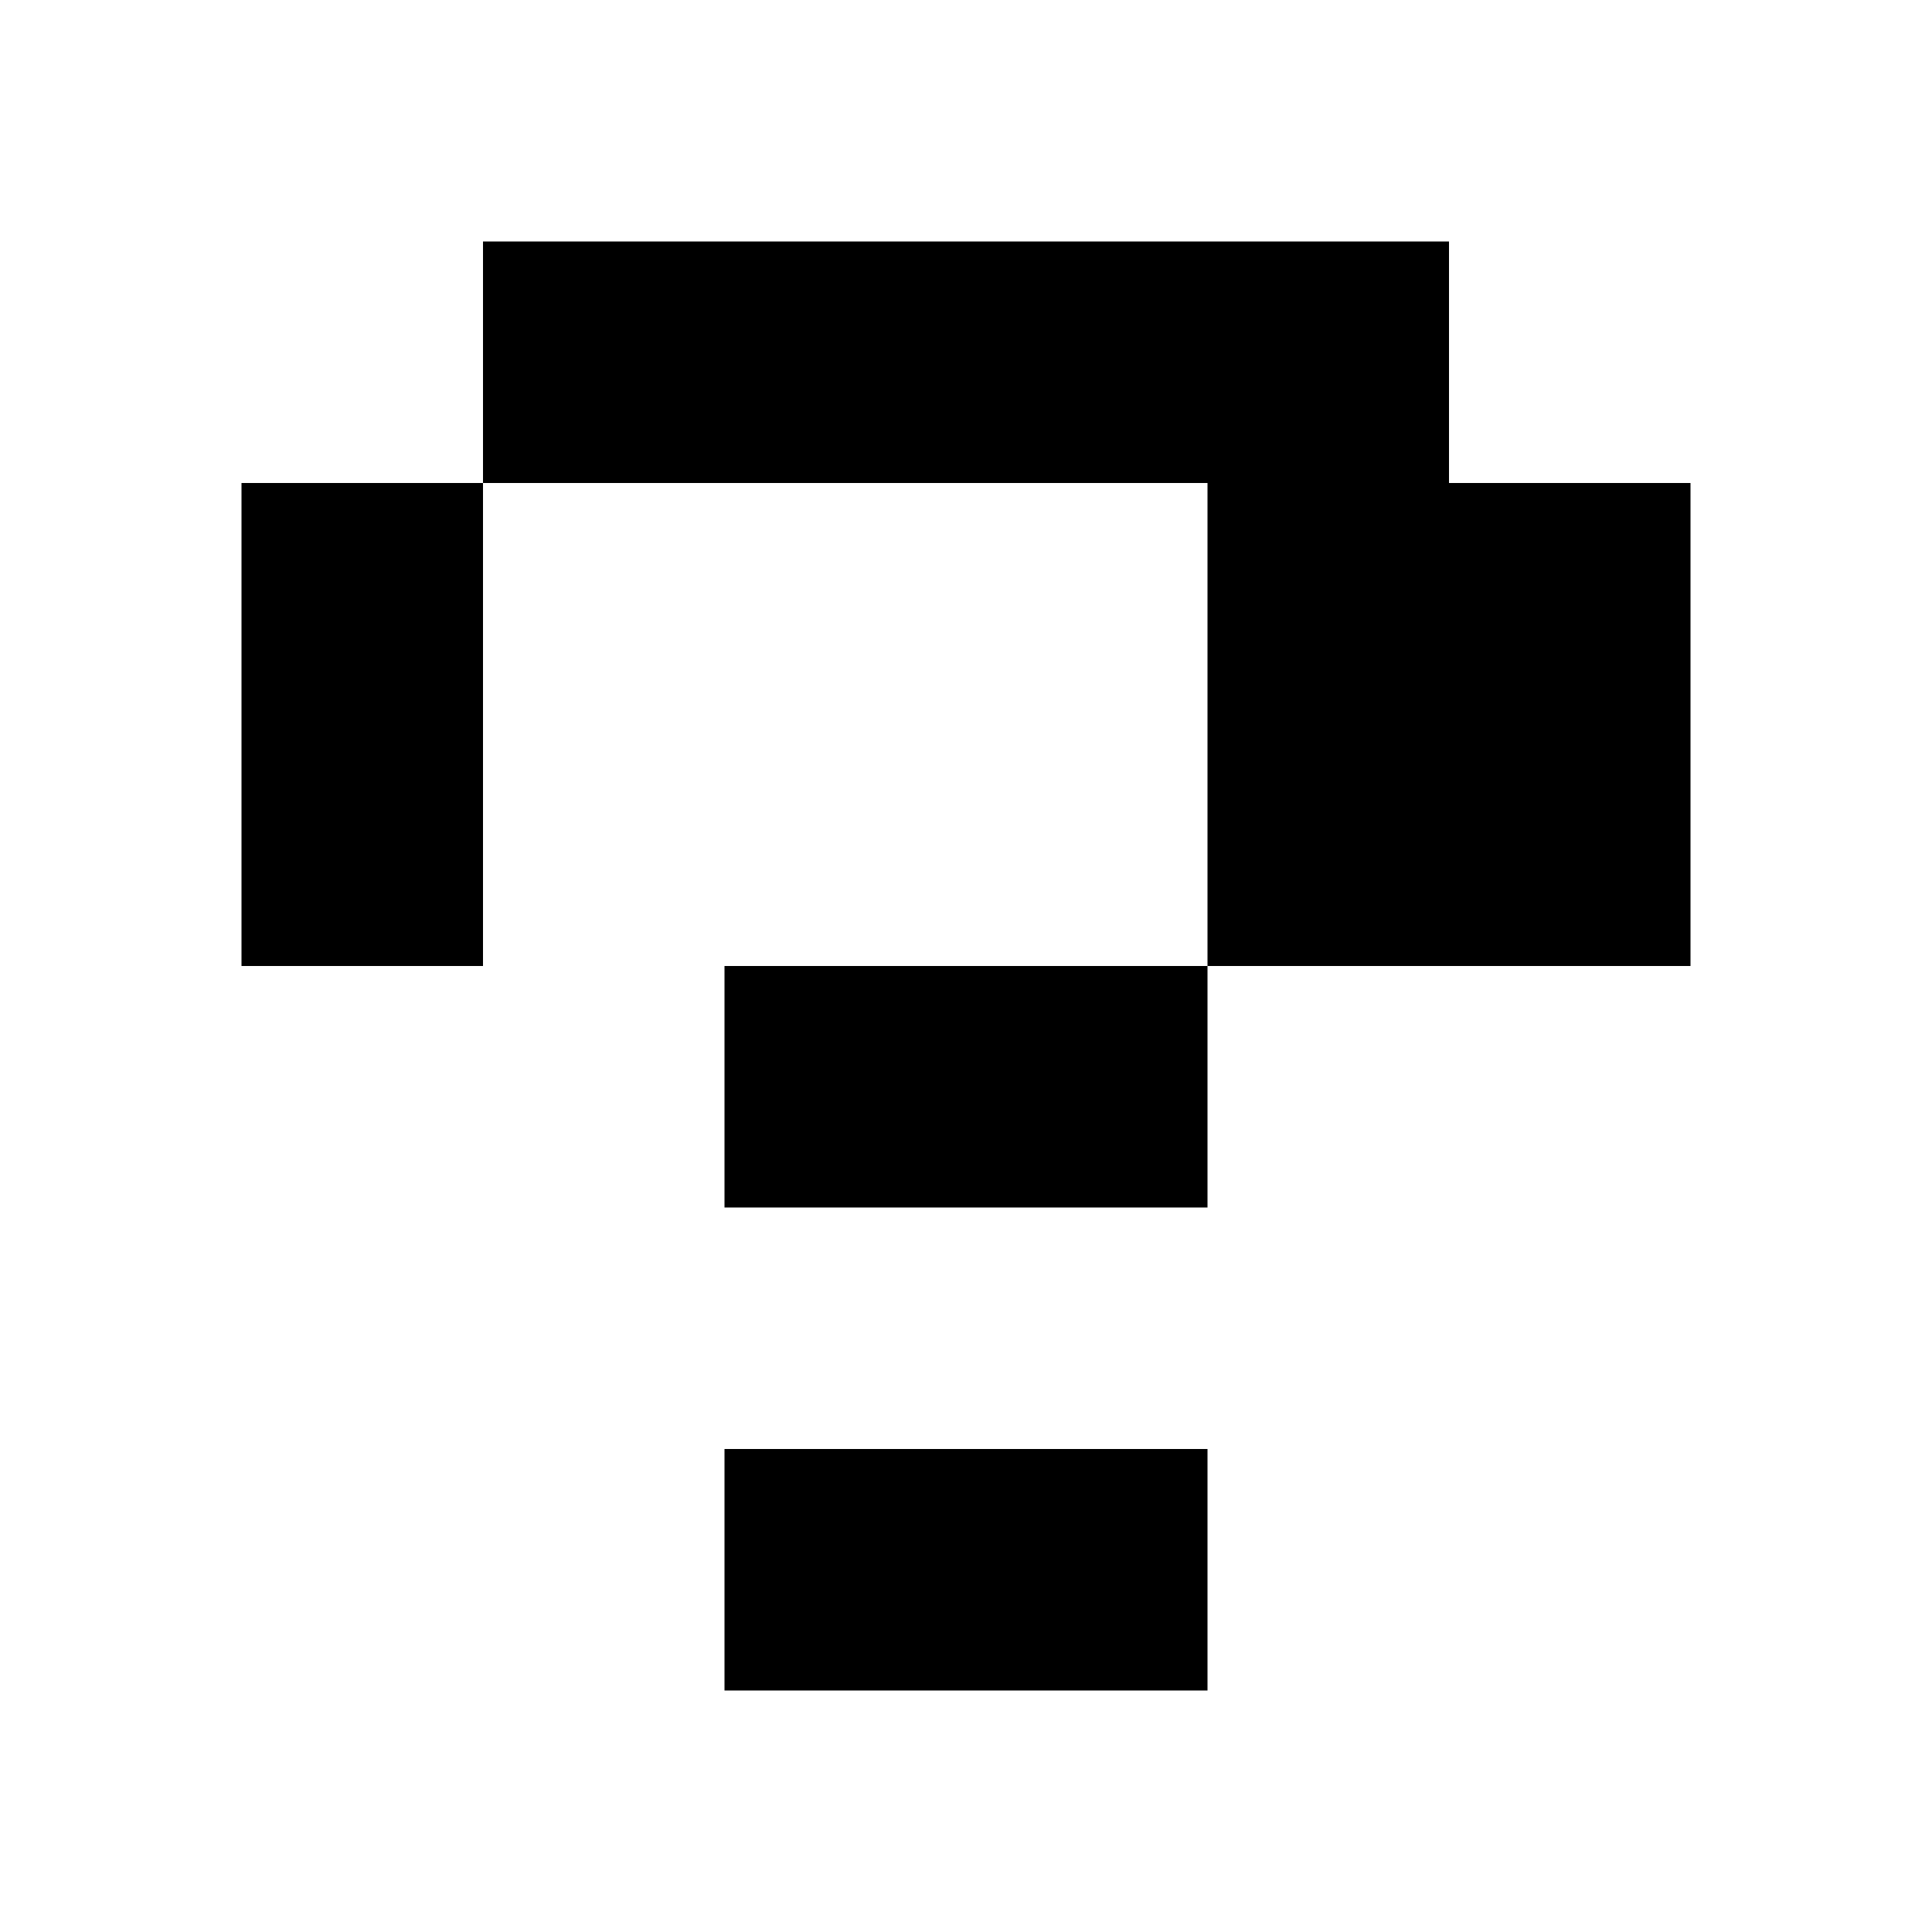 <?xml version="1.0"?>
<svg xmlns="http://www.w3.org/2000/svg" viewBox="0 0 8 8">
<path fill="#000" d="M2 1 h1v1h-1zM3 1 h1v1h-1zM4 1 h1v1h-1zM5 1 h1v1h-1zM1 2 h1v1h-1zM5 2 h1v1h-1zM6 2 h1v1h-1zM1 3 h1v1h-1zM5 3 h1v1h-1zM6 3 h1v1h-1zM3 4 h1v1h-1zM4 4 h1v1h-1zM3 6 h1v1h-1zM4 6 h1v1h-1z"/>
</svg>
